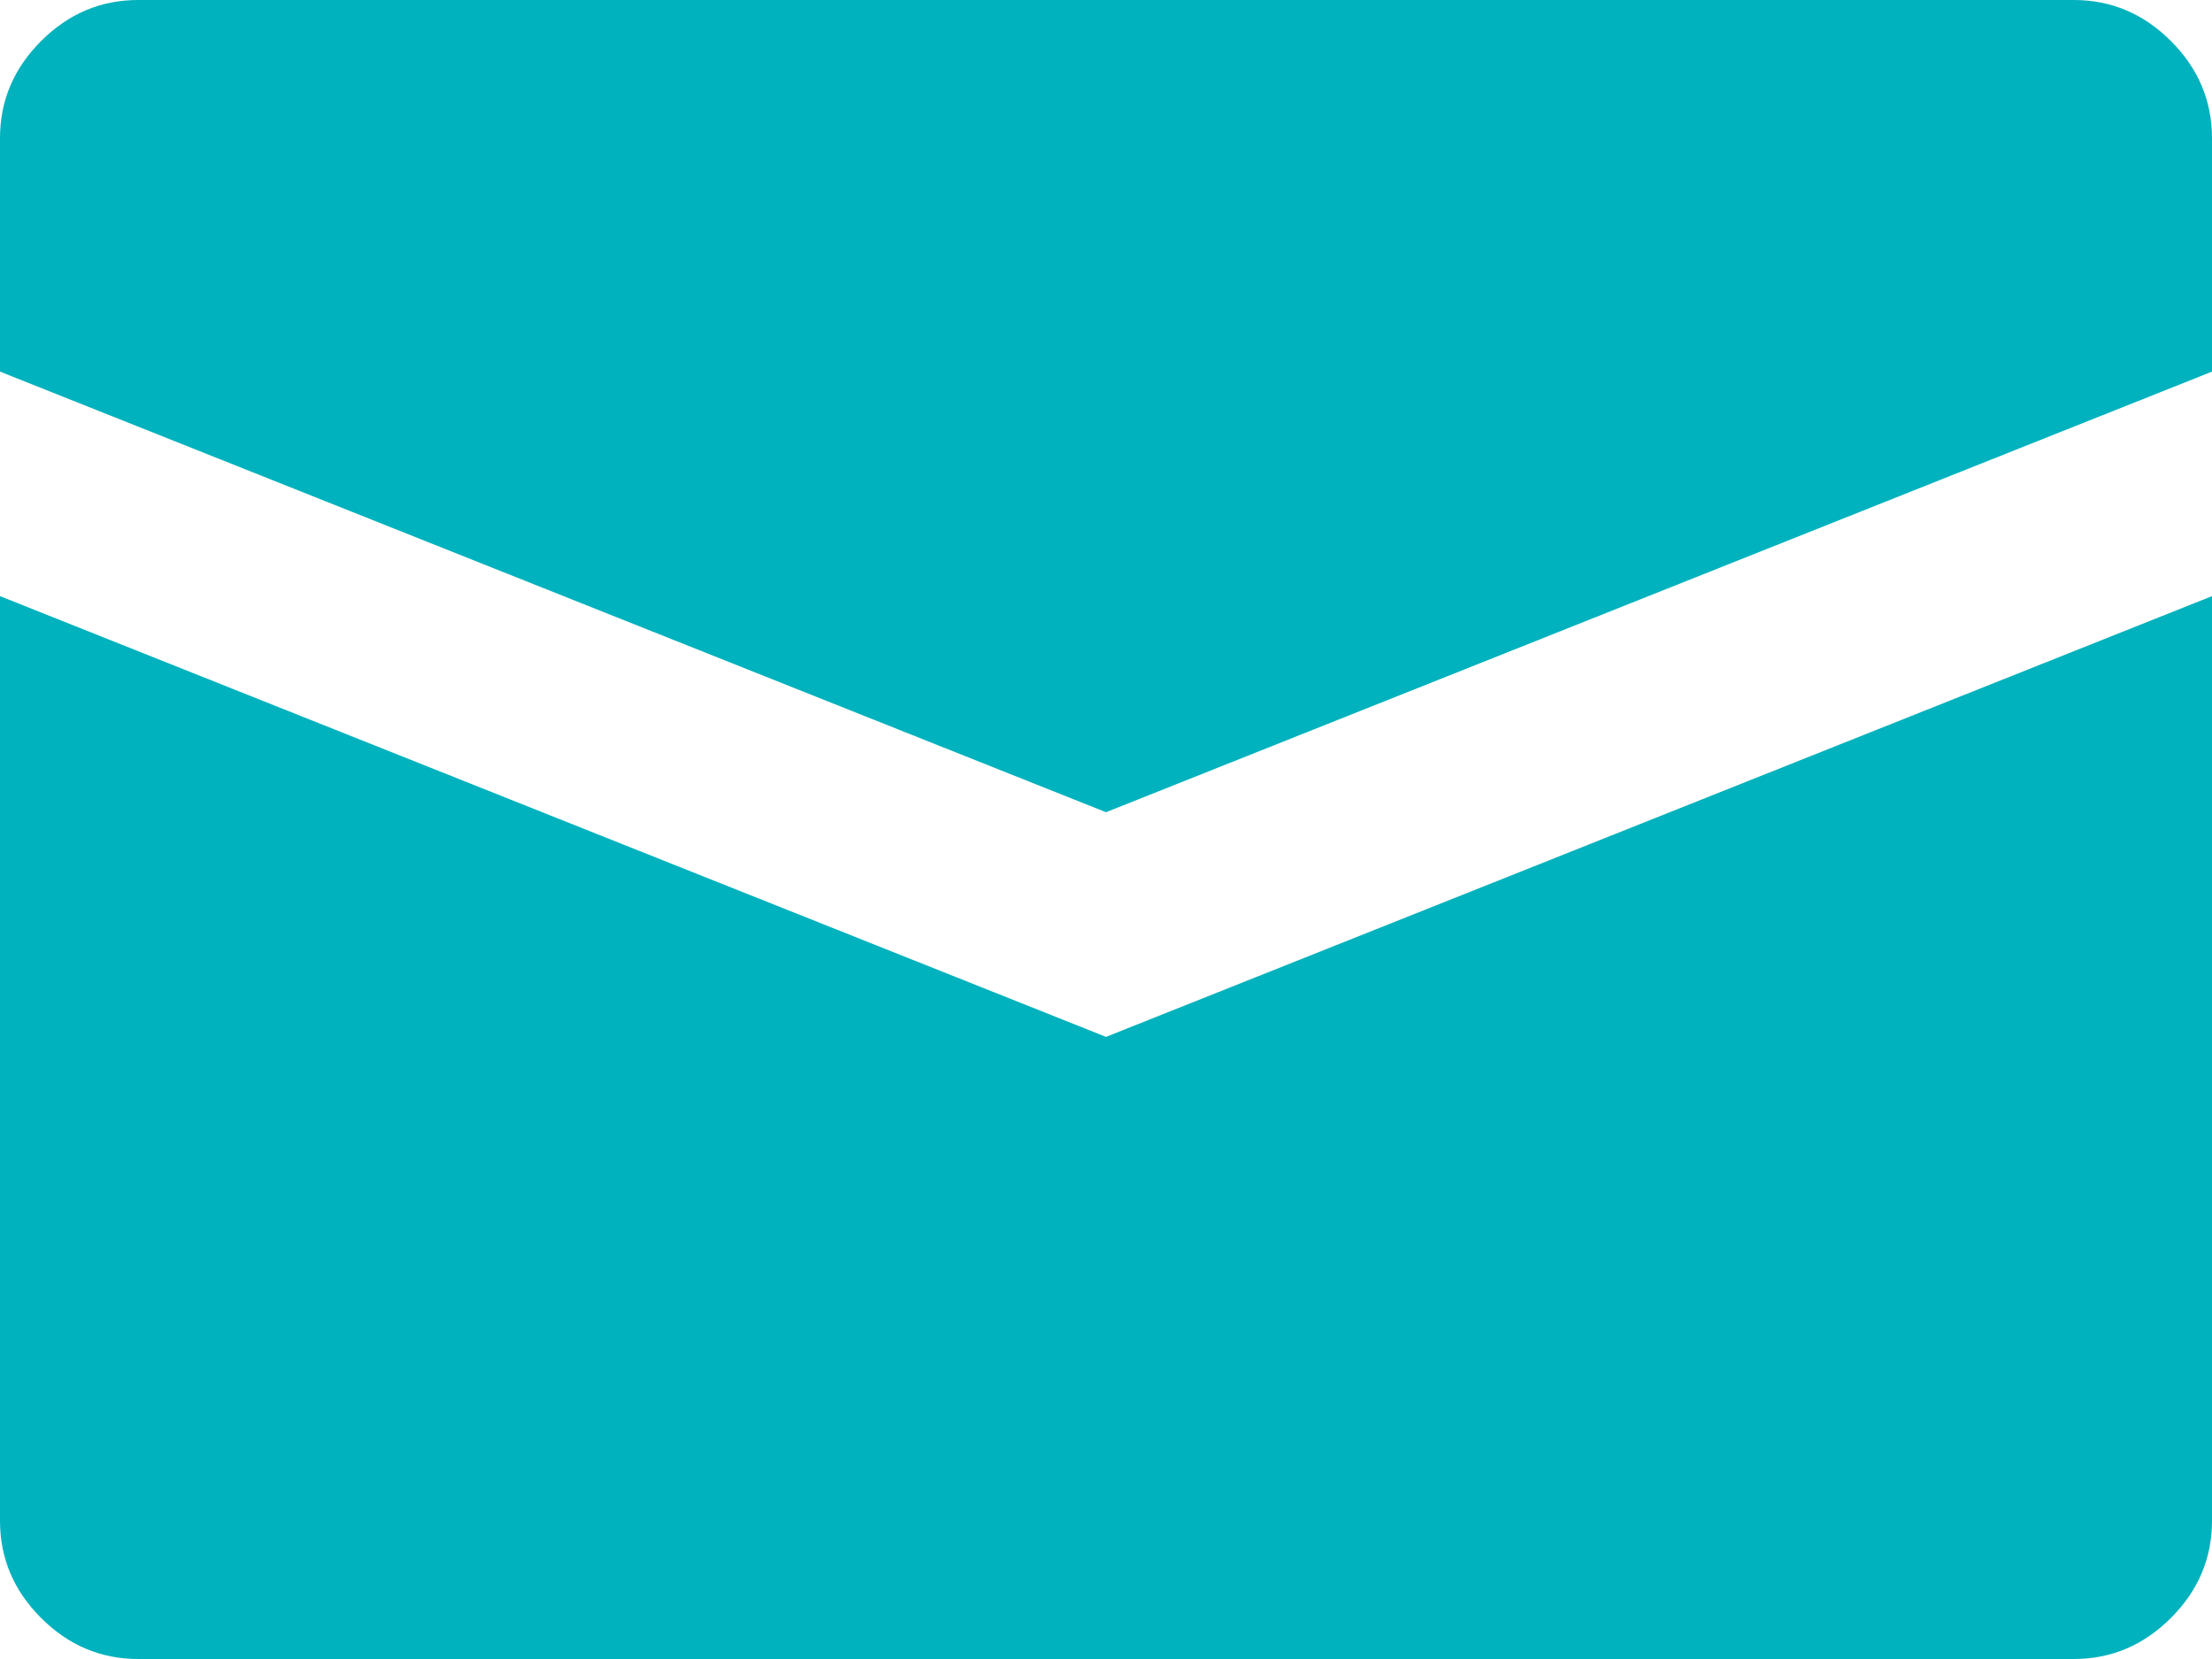 <svg width="16" height="12" viewBox="0 0 16 12" fill="none" xmlns="http://www.w3.org/2000/svg">
<path fill-rule="evenodd" clip-rule="evenodd" d="M15 0H1C0.729 0 0.495 0.099 0.297 0.297C0.099 0.495 0 0.729 0 1V2.688L8 5.875L16 2.688V1C16 0.729 15.901 0.495 15.703 0.297C15.505 0.099 15.271 0 15 0ZM0 4.312V11C0 11.271 0.099 11.505 0.297 11.703C0.495 11.901 0.729 12 1 12H15C15.271 12 15.505 11.901 15.703 11.703C15.901 11.505 16 11.271 16 11V4.312L8 7.5L0 4.312Z" fill="#00B2BD"/>
</svg>
